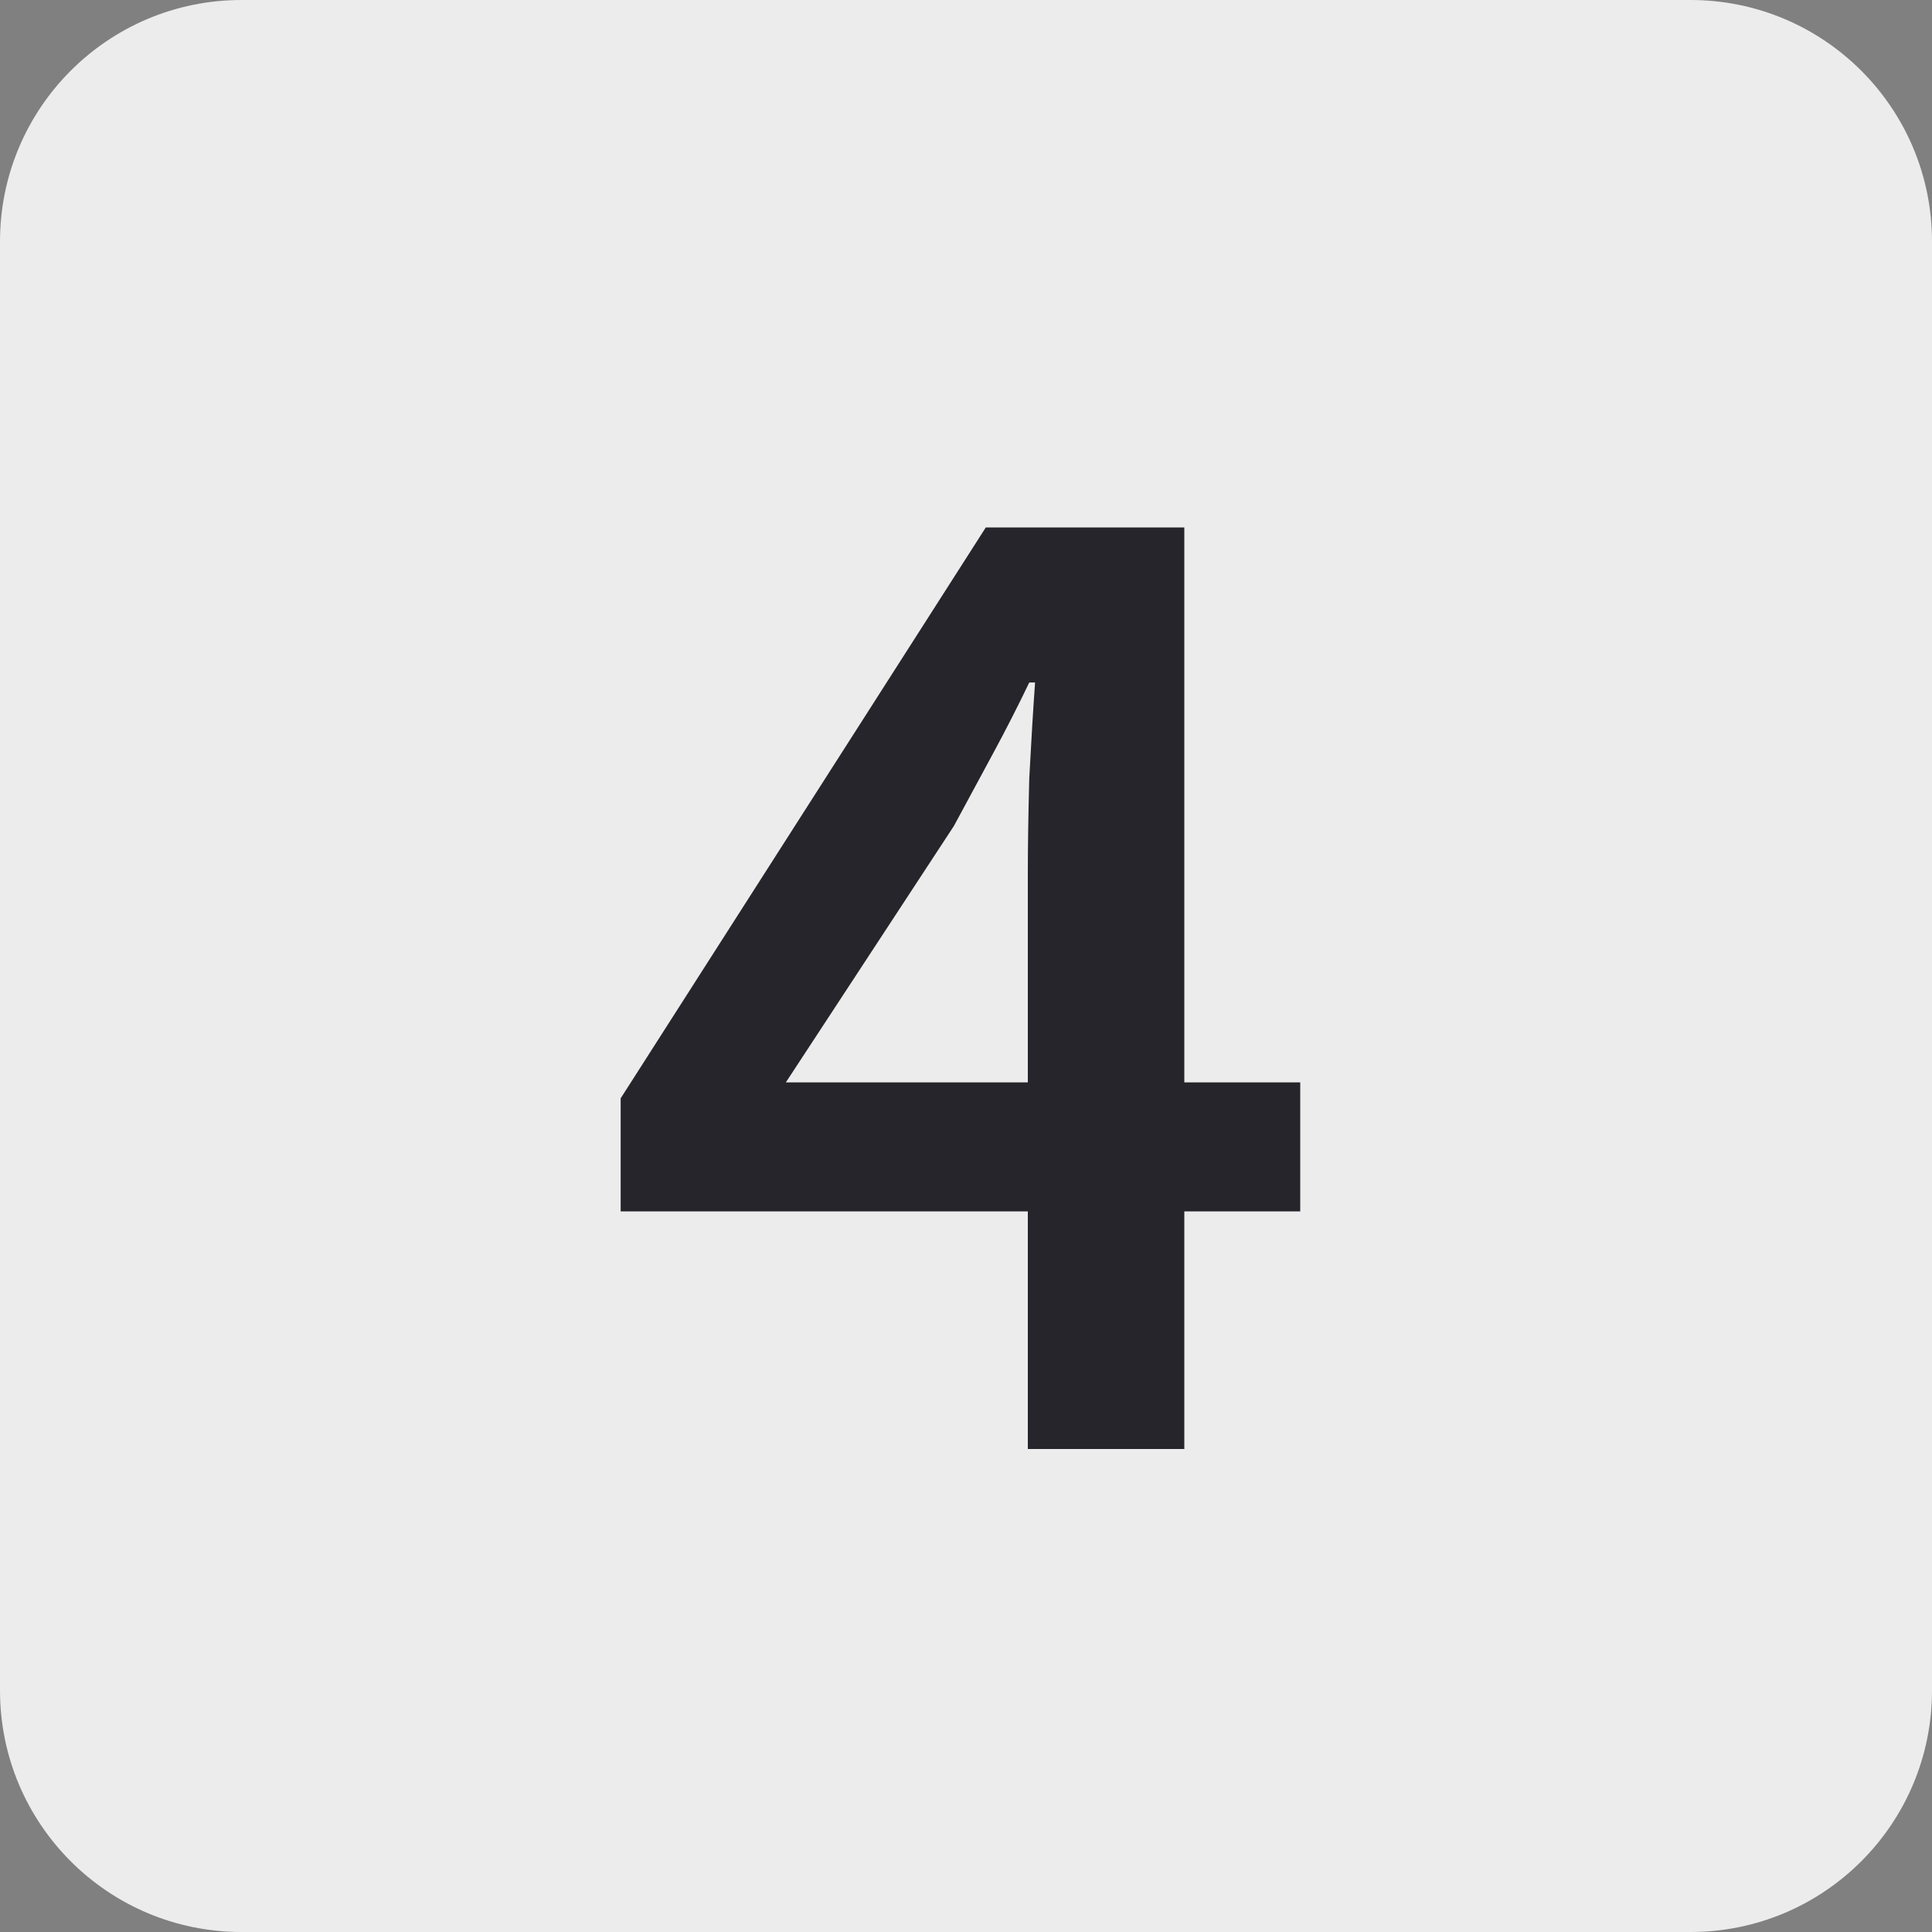<svg width="16" height="16" viewBox="0 0 16 16" fill="none" xmlns="http://www.w3.org/2000/svg">
<rect x="0" y="0" width="16" height="16" fill="#808080" stroke="none"/>
<path d="M0 2C0 0.895 0.895 0 2 0H14C15.105 0 16 0.895 16 2V14C16 15.105 15.105 16 14 16H2C0.895 16 0 15.105 0 14V2Z" fill="#ECECEC"/>
<path d="M8.512 12V10.032H5.14V9.096L8.164 4.368H9.808V8.964H10.768V10.032H9.808V12H8.512ZM6.508 8.964H8.512V7.236C8.512 7.012 8.516 6.748 8.524 6.444C8.54 6.14 8.556 5.876 8.572 5.652H8.524C8.428 5.852 8.328 6.048 8.224 6.24C8.12 6.432 8.012 6.632 7.9 6.84L6.508 8.964Z" fill="#26252B"/>
</svg>
